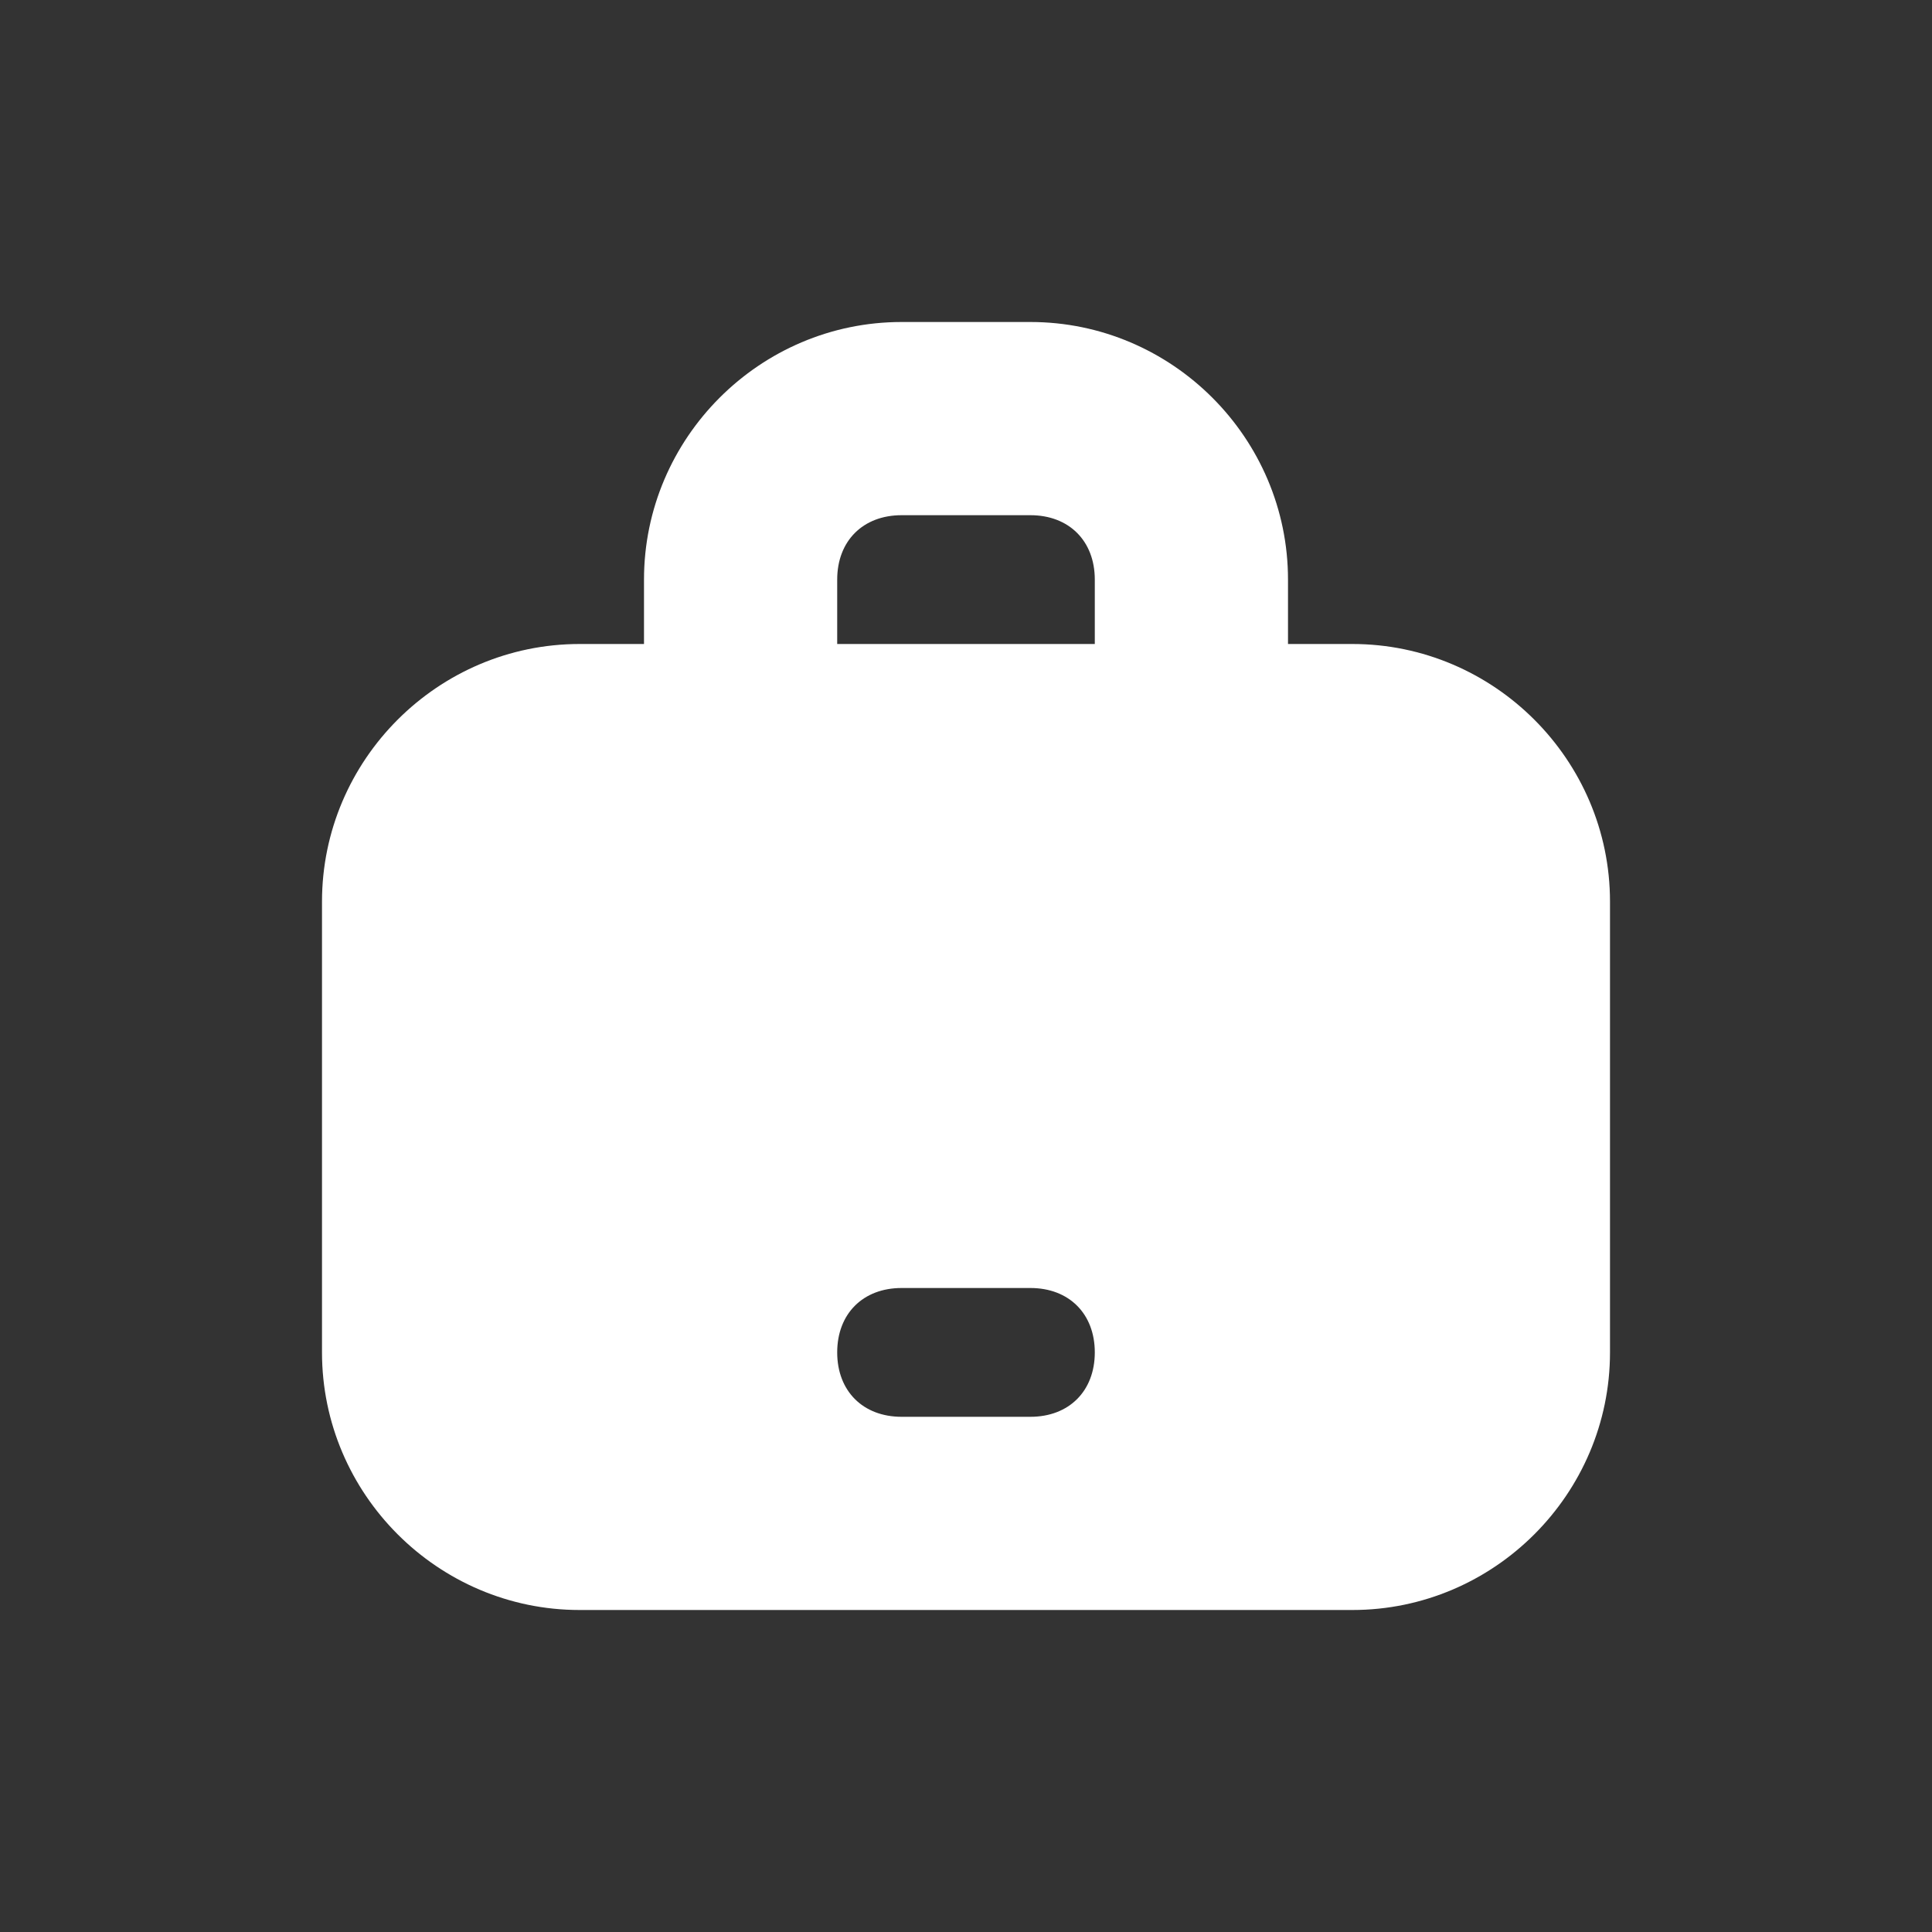 <?xml version="1.0" encoding="UTF-8" standalone="no"?>
<svg
   xmlns:dc="http://purl.org/dc/elements/1.1/"
   xmlns:cc="http://creativecommons.org/ns#"
   xmlns:rdf="http://www.w3.org/1999/02/22-rdf-syntax-ns#"
   xmlns:svg="http://www.w3.org/2000/svg"
   xmlns="http://www.w3.org/2000/svg"
   xmlns:sodipodi="http://sodipodi.sourceforge.net/DTD/sodipodi-0.dtd"
   xmlns:inkscape="http://www.inkscape.org/namespaces/inkscape"
   width="1600"
   height="1600"
   version="1.1"
   viewBox="-3 -3 30 30"
   xml:space="preserve"
   id="svg5"
   sodipodi:docname="work_1564537.svg"
   inkscape:version="1.0.2 (394de47547, 2021-03-26)"><rect x="-3" y="-3" width="30" height="30" fill="#333333" stroke="none"/><defs
     id="defs9" /><sodipodi:namedview
     pagecolor="#ffffff"
     bordercolor="#666666"
     borderopacity="1"
     objecttolerance="10"
     gridtolerance="10"
     guidetolerance="10"
     inkscape:pageopacity="0"
     inkscape:pageshadow="2"
     inkscape:window-width="789"
     inkscape:window-height="480"
     id="namedview7"
     showgrid="false"
     inkscape:zoom="20.083333"
     inkscape:cx="12"
     inkscape:cy="12"
     inkscape:window-x="0"
     inkscape:window-y="27"
     inkscape:window-maximized="0"
     inkscape:current-layer="svg5" /><g
     id="info" /><g
     id="icons"
     style="fill:#ffffff"><path
       d="M 18,7 H 17 V 6 C 17,3.8 15.2,2 13,2 H 11 C 8.8,2 7,3.8 7,6 V 7 H 6 C 3.8,7 2,8.8 2,11 v 7 c 0,2.2 1.8,4 4,4 h 12 c 2.2,0 4,-1.8 4,-4 V 11 C 22,8.8 20.2,7 18,7 Z M 10,6 c 0,-0.6 0.4,-1 1,-1 h 2 c 0.6,0 1,0.4 1,1 v 1 h -4 z m 3,13 h -2 c -0.6,0 -1,-0.4 -1,-1 0,-0.6 0.4,-1 1,-1 h 2 c 0.6,0 1,0.4 1,1 0,0.6 -0.4,1 -1,1 z"
       id="work"
       style="fill:#ffffff" /></g></svg>

